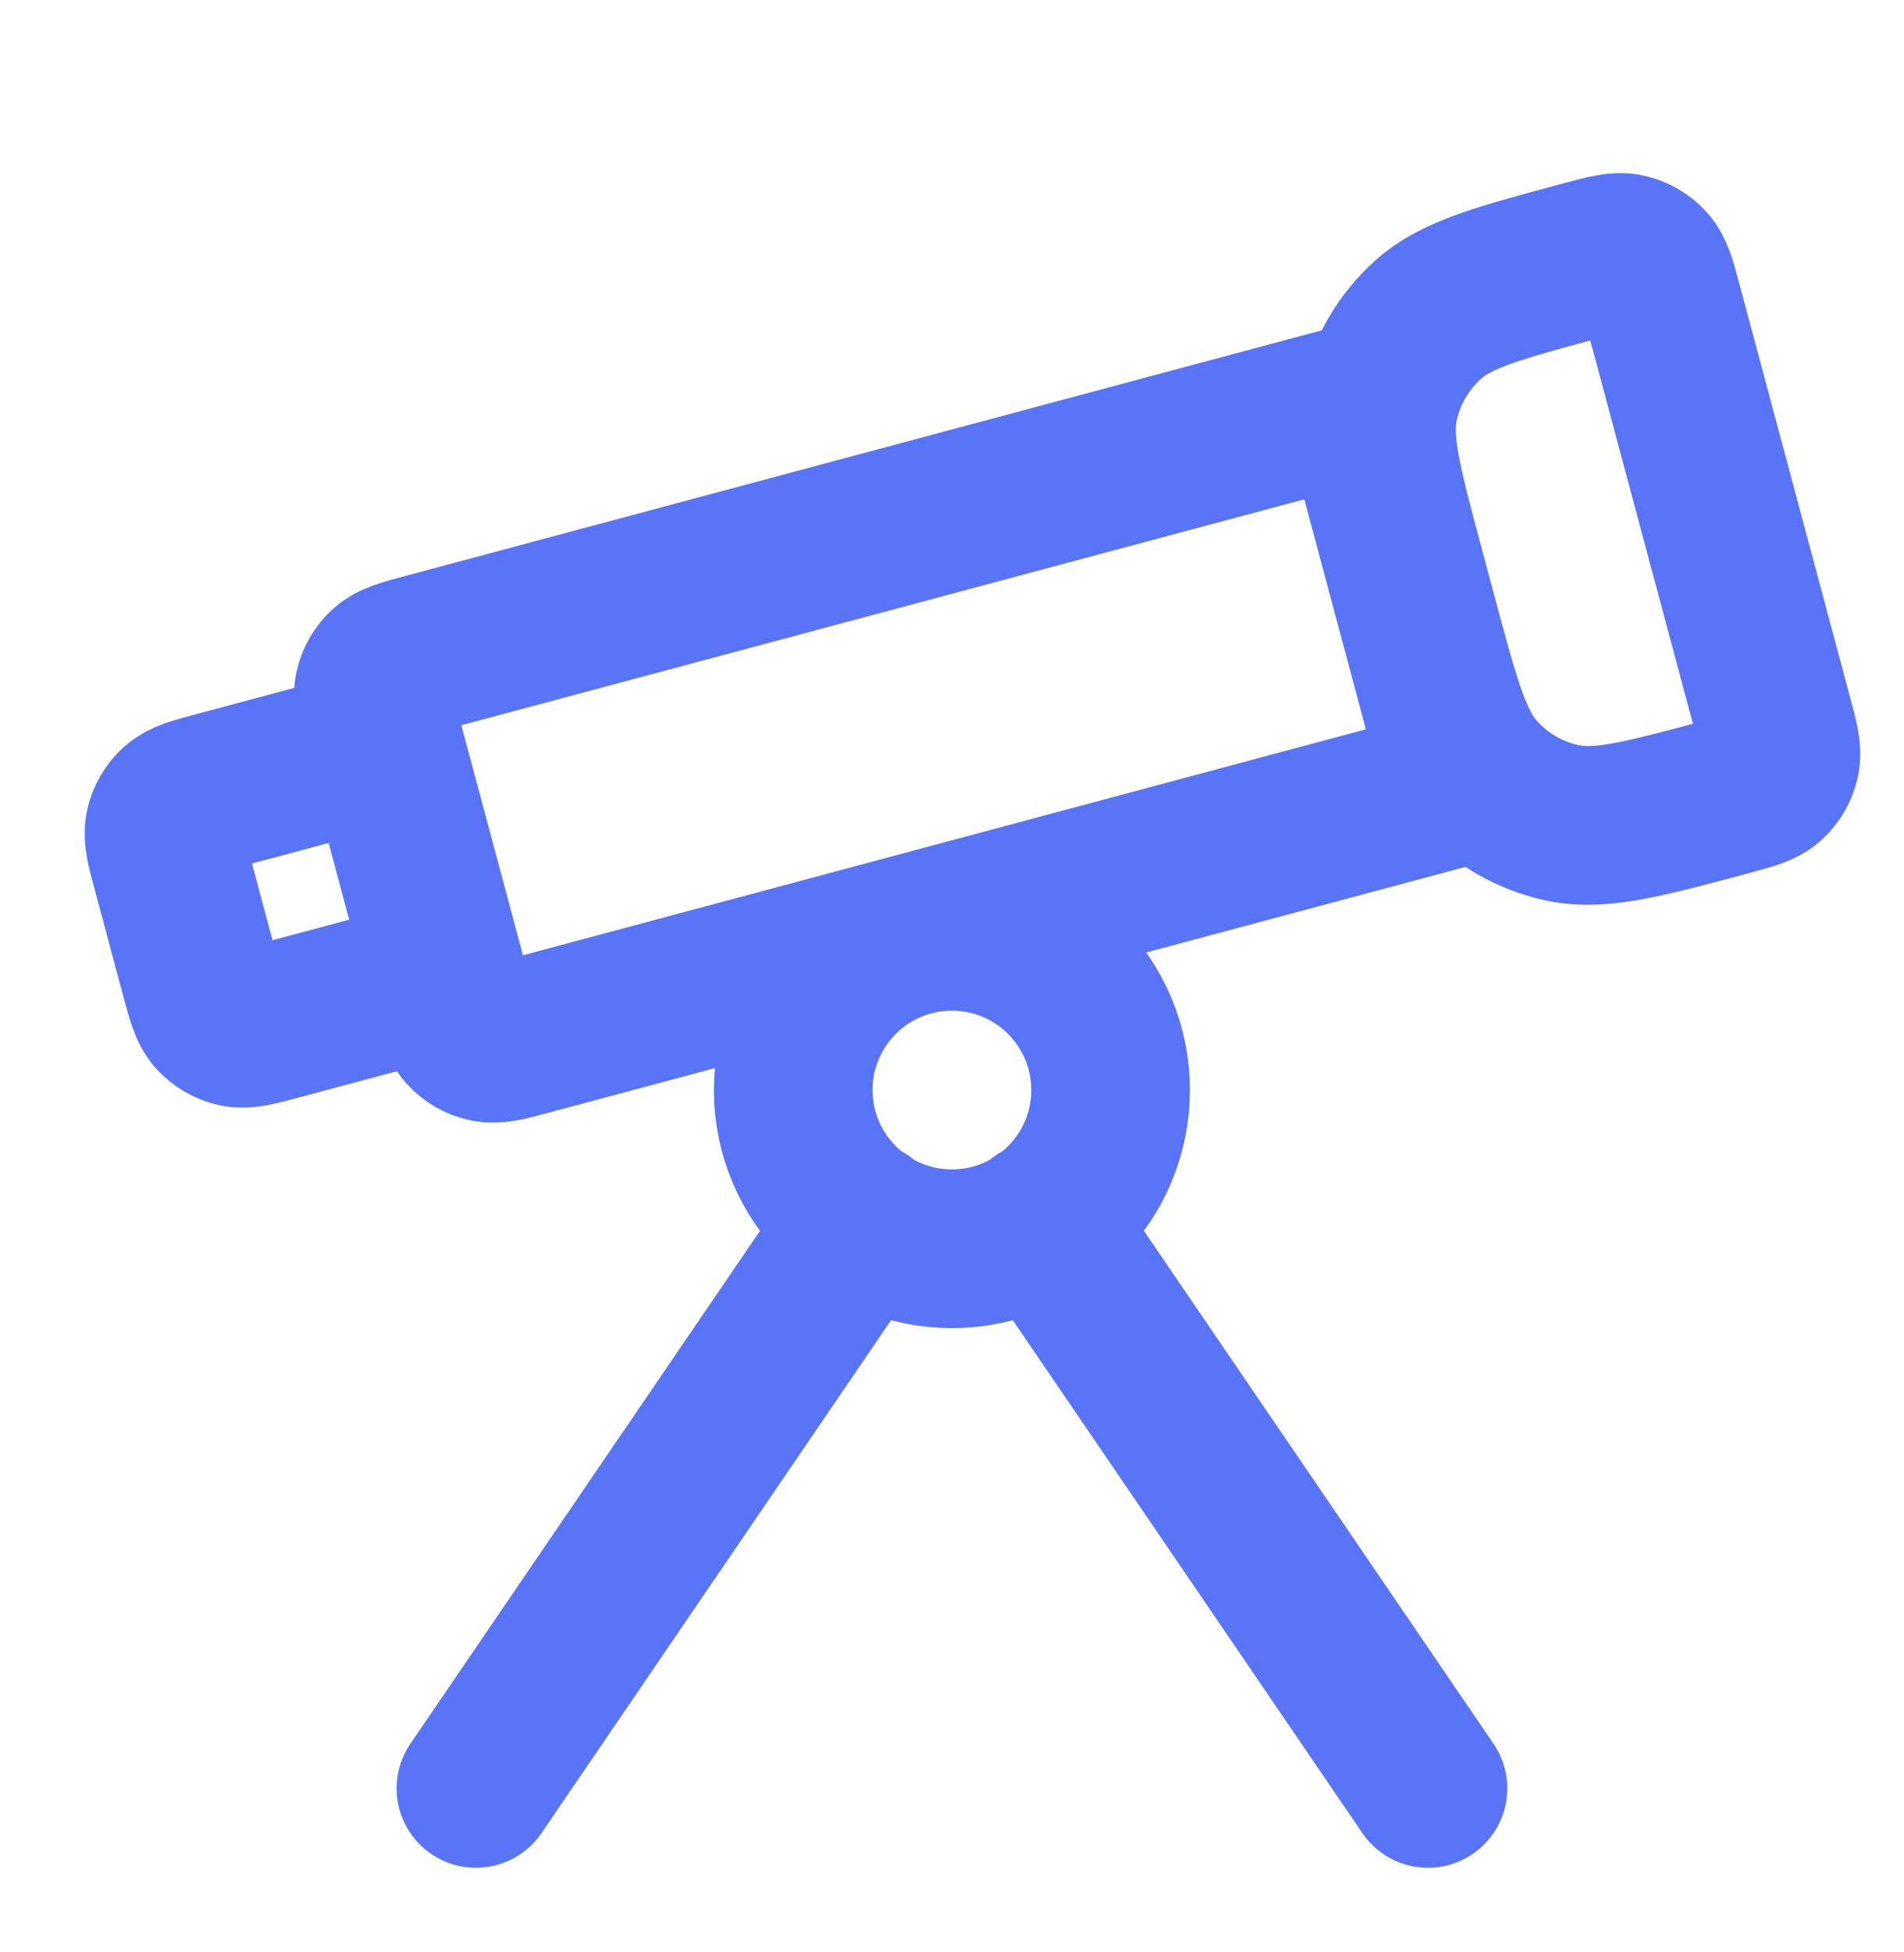 <svg width="40" height="41" viewBox="0 0 40 41" fill="none" xmlns="http://www.w3.org/2000/svg">
<path d="M21.868 25.632L29.999 37.557M18.13 25.632L9.999 37.557M23.332 22.891C23.332 24.732 21.84 26.224 19.999 26.224C18.158 26.224 16.665 24.732 16.665 22.891C16.665 21.05 18.158 19.558 19.999 19.558C21.84 19.558 23.332 21.05 23.332 22.891ZM28.58 8.445L8.939 13.707C8.488 13.828 8.263 13.889 8.114 14.022C7.983 14.14 7.893 14.296 7.857 14.468C7.815 14.664 7.875 14.889 7.996 15.34L9.463 20.814C9.584 21.265 9.644 21.49 9.778 21.639C9.896 21.77 10.052 21.86 10.224 21.896C10.42 21.938 10.645 21.878 11.096 21.757L30.736 16.494L28.58 8.445ZM36.319 16.724C34.516 17.207 33.614 17.448 32.832 17.282C32.143 17.136 31.519 16.775 31.048 16.252C30.512 15.657 30.271 14.756 29.787 12.952L29.529 11.986C29.045 10.183 28.804 9.282 28.97 8.499C29.117 7.81 29.477 7.186 30 6.715C30.595 6.179 31.497 5.938 33.3 5.454C33.751 5.334 33.976 5.273 34.172 5.315C34.344 5.351 34.5 5.442 34.618 5.572C34.752 5.721 34.812 5.946 34.933 6.397L37.262 15.091C37.383 15.541 37.443 15.767 37.402 15.963C37.365 16.135 37.275 16.291 37.144 16.409C36.996 16.542 36.77 16.603 36.319 16.724ZM5.835 21.441L8.089 20.837C8.54 20.716 8.765 20.656 8.914 20.522C9.044 20.404 9.135 20.248 9.171 20.076C9.213 19.88 9.152 19.655 9.032 19.204L8.428 16.95C8.307 16.499 8.246 16.274 8.113 16.125C7.995 15.995 7.839 15.904 7.667 15.868C7.471 15.826 7.245 15.887 6.795 16.007L4.541 16.611C4.09 16.732 3.865 16.793 3.716 16.926C3.585 17.044 3.495 17.2 3.458 17.372C3.417 17.568 3.477 17.794 3.598 18.244L4.202 20.498C4.323 20.949 4.383 21.174 4.517 21.323C4.635 21.454 4.791 21.544 4.963 21.581C5.159 21.622 5.384 21.562 5.835 21.441Z" stroke="#3051F3" stroke-opacity="0.8" stroke-width="3.333" stroke-linecap="round" stroke-linejoin="round"/>
</svg>
